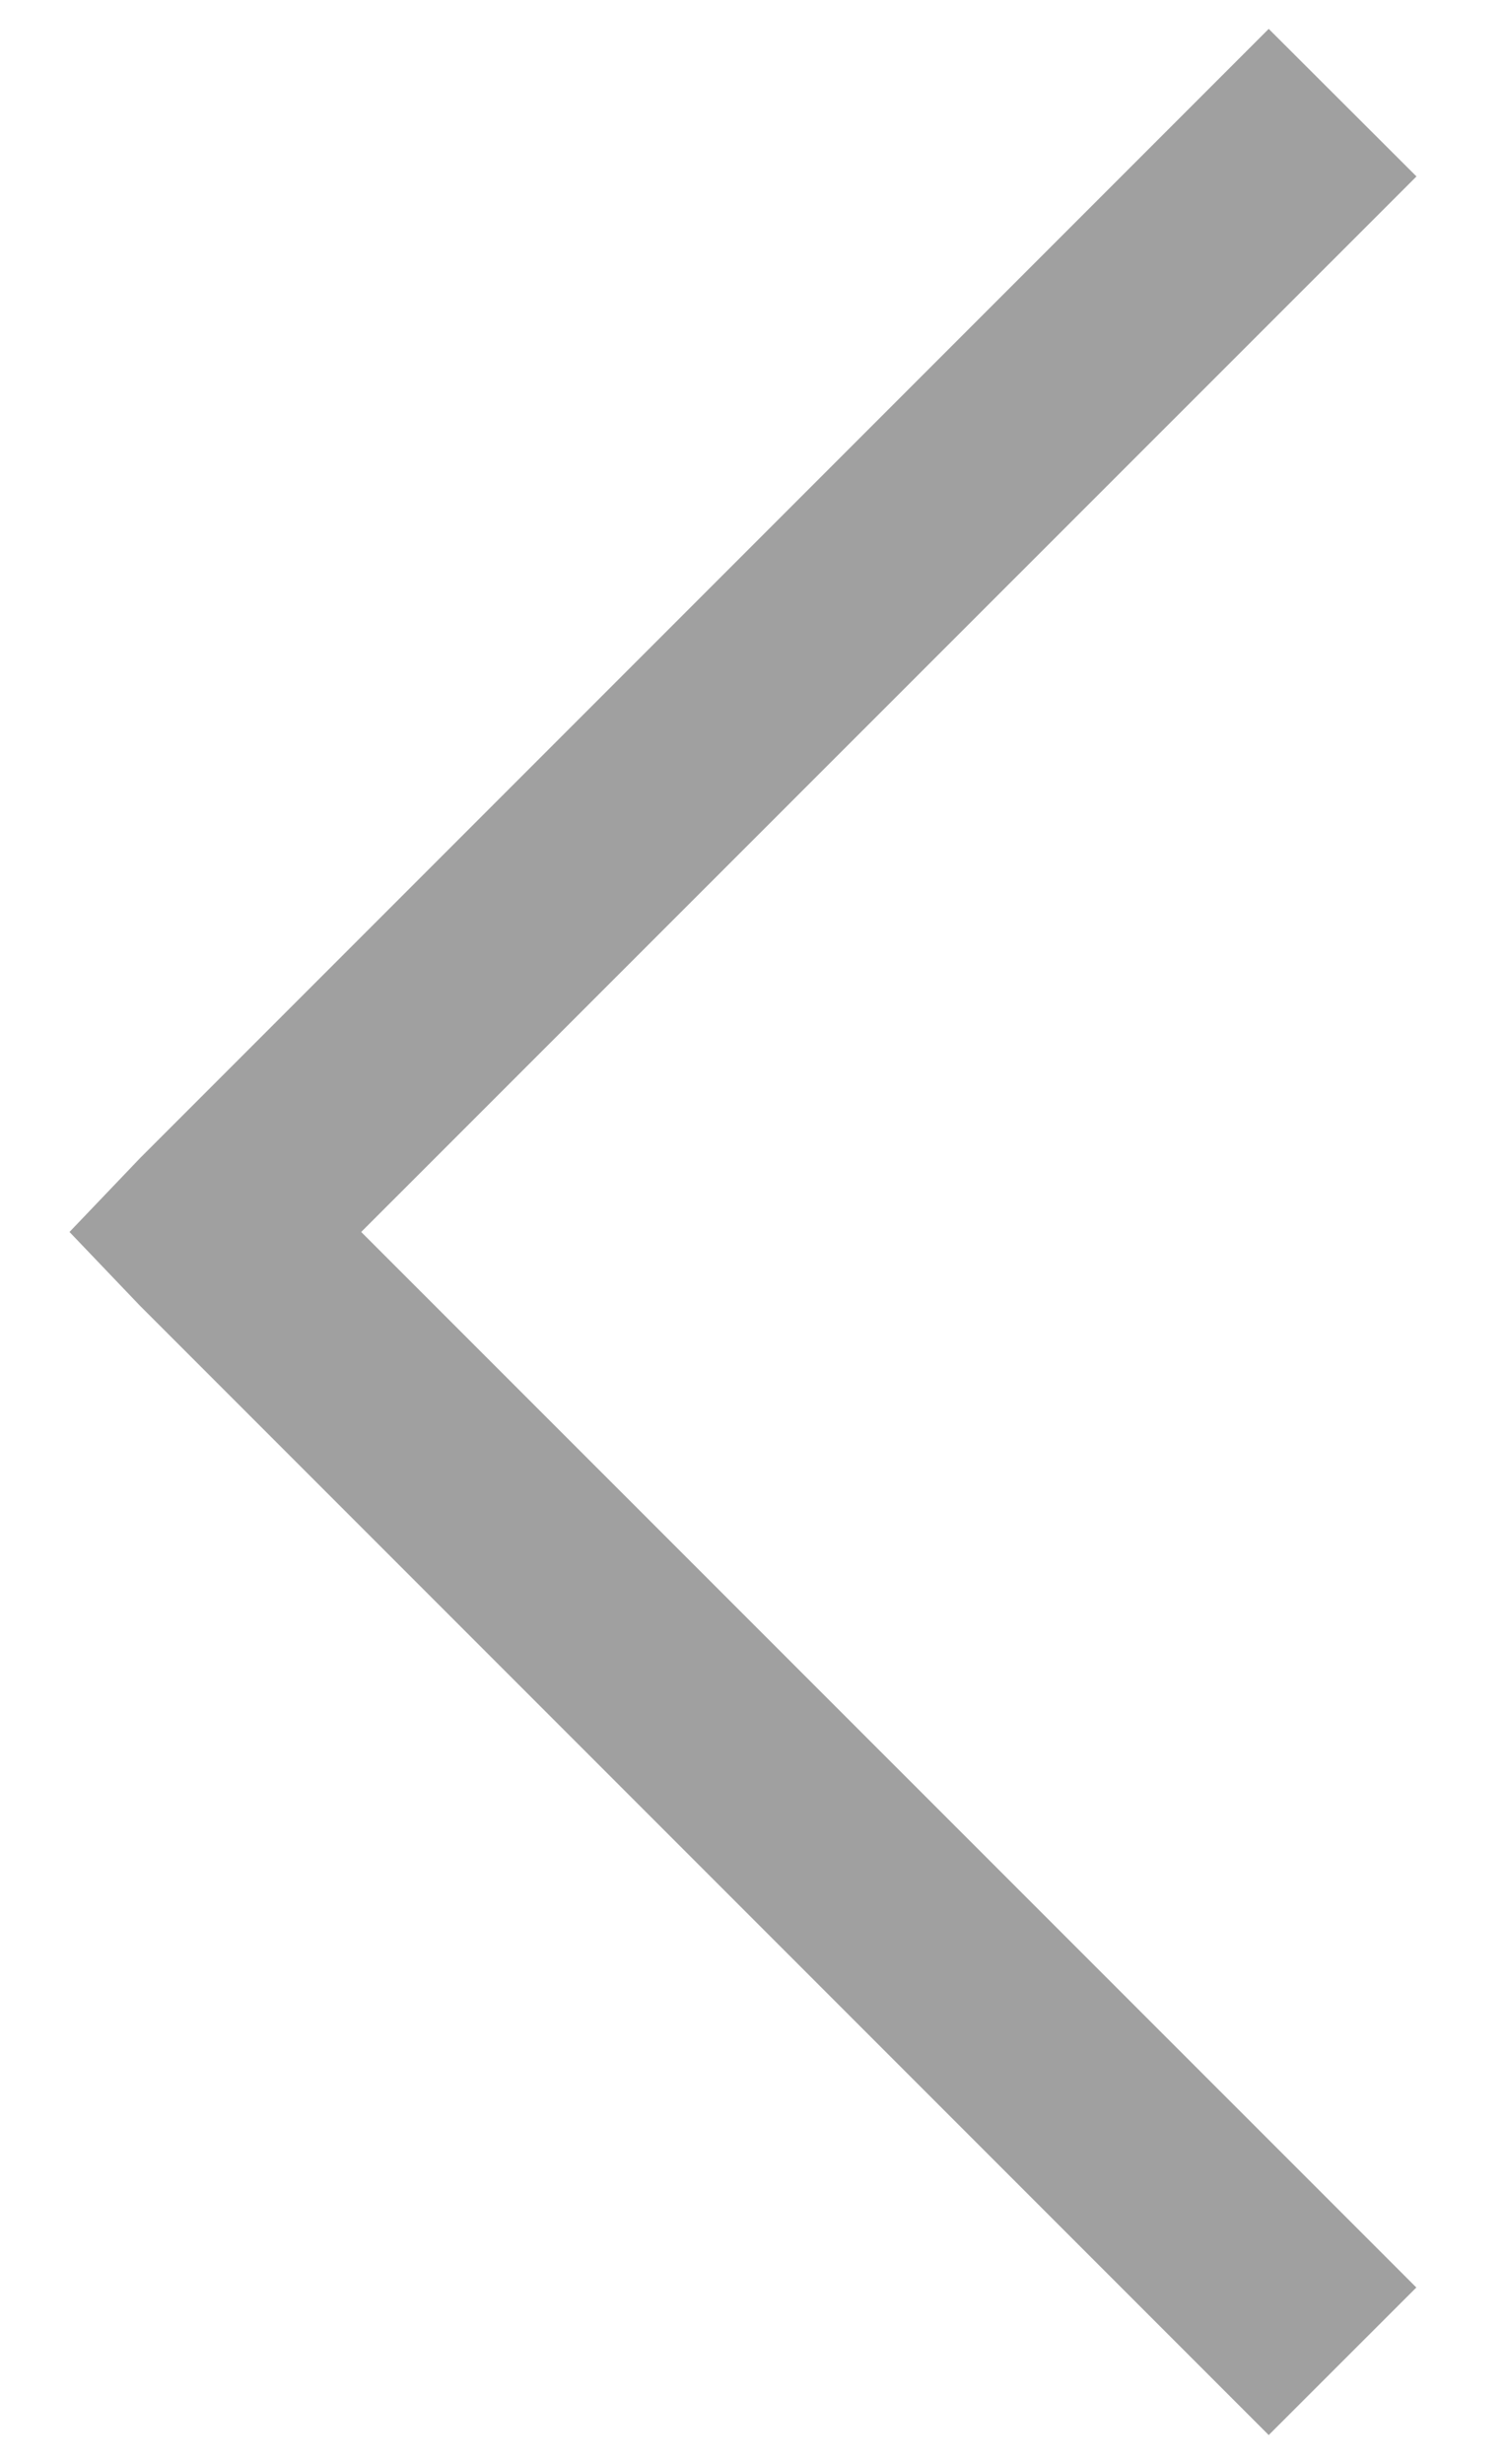 <svg width="11" height="18" viewBox="0 0 11 18" fill="none" xmlns="http://www.w3.org/2000/svg">
<path d="M9.273 0.211L1.023 8.461L0.508 9L1.023 9.539L9.273 17.789L10.352 16.711L2.64 9L10.353 1.289L9.273 0.211Z" fill="#A0A0A0"/>
</svg>
